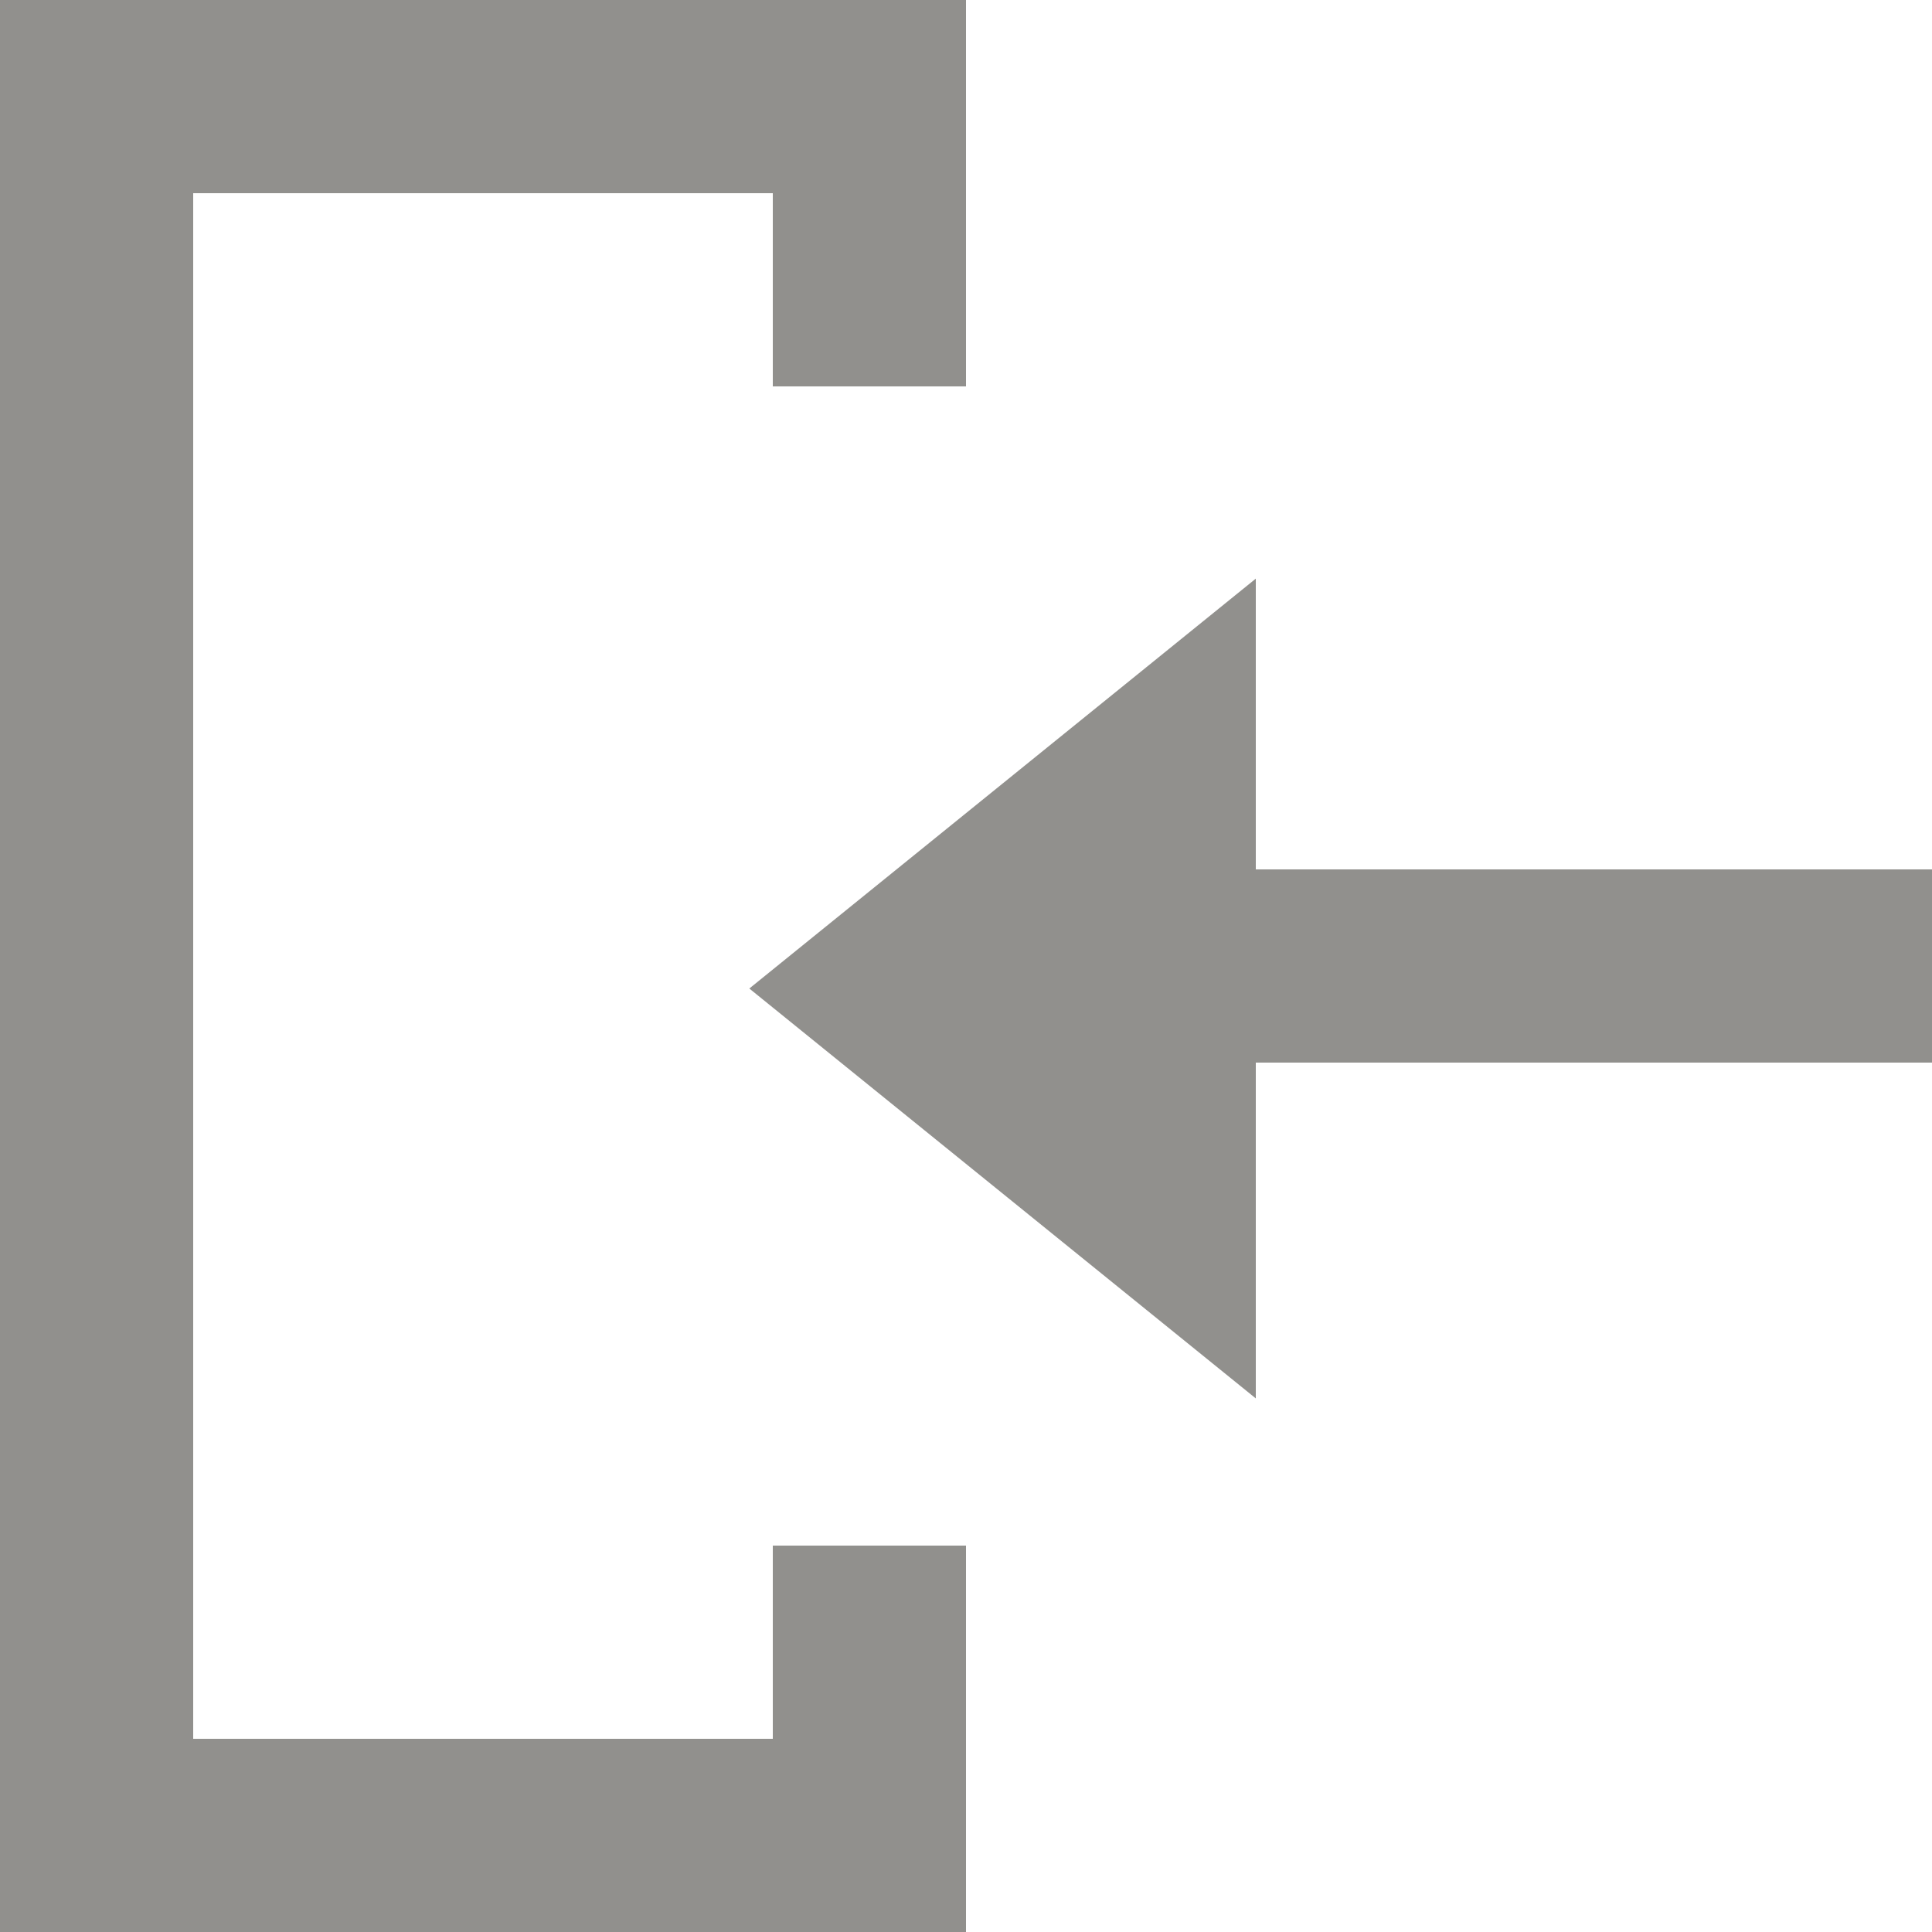 <!-- Generated by IcoMoon.io -->
<svg version="1.1" xmlns="http://www.w3.org/2000/svg" width="32" height="32" viewBox="0 0 32 32">
<title>as-arrow_in_left-</title>
<path fill="#91908d" d="M12.411 16.373l8.389-6.789v4.816h11.2v3.2h-11.2v5.562l-8.389-6.789zM16 6.4h-3.2v-3.2h-9.6v25.6h9.6v-3.2h3.2v6.4h-16v-32h16v6.4z"></path>
</svg>
